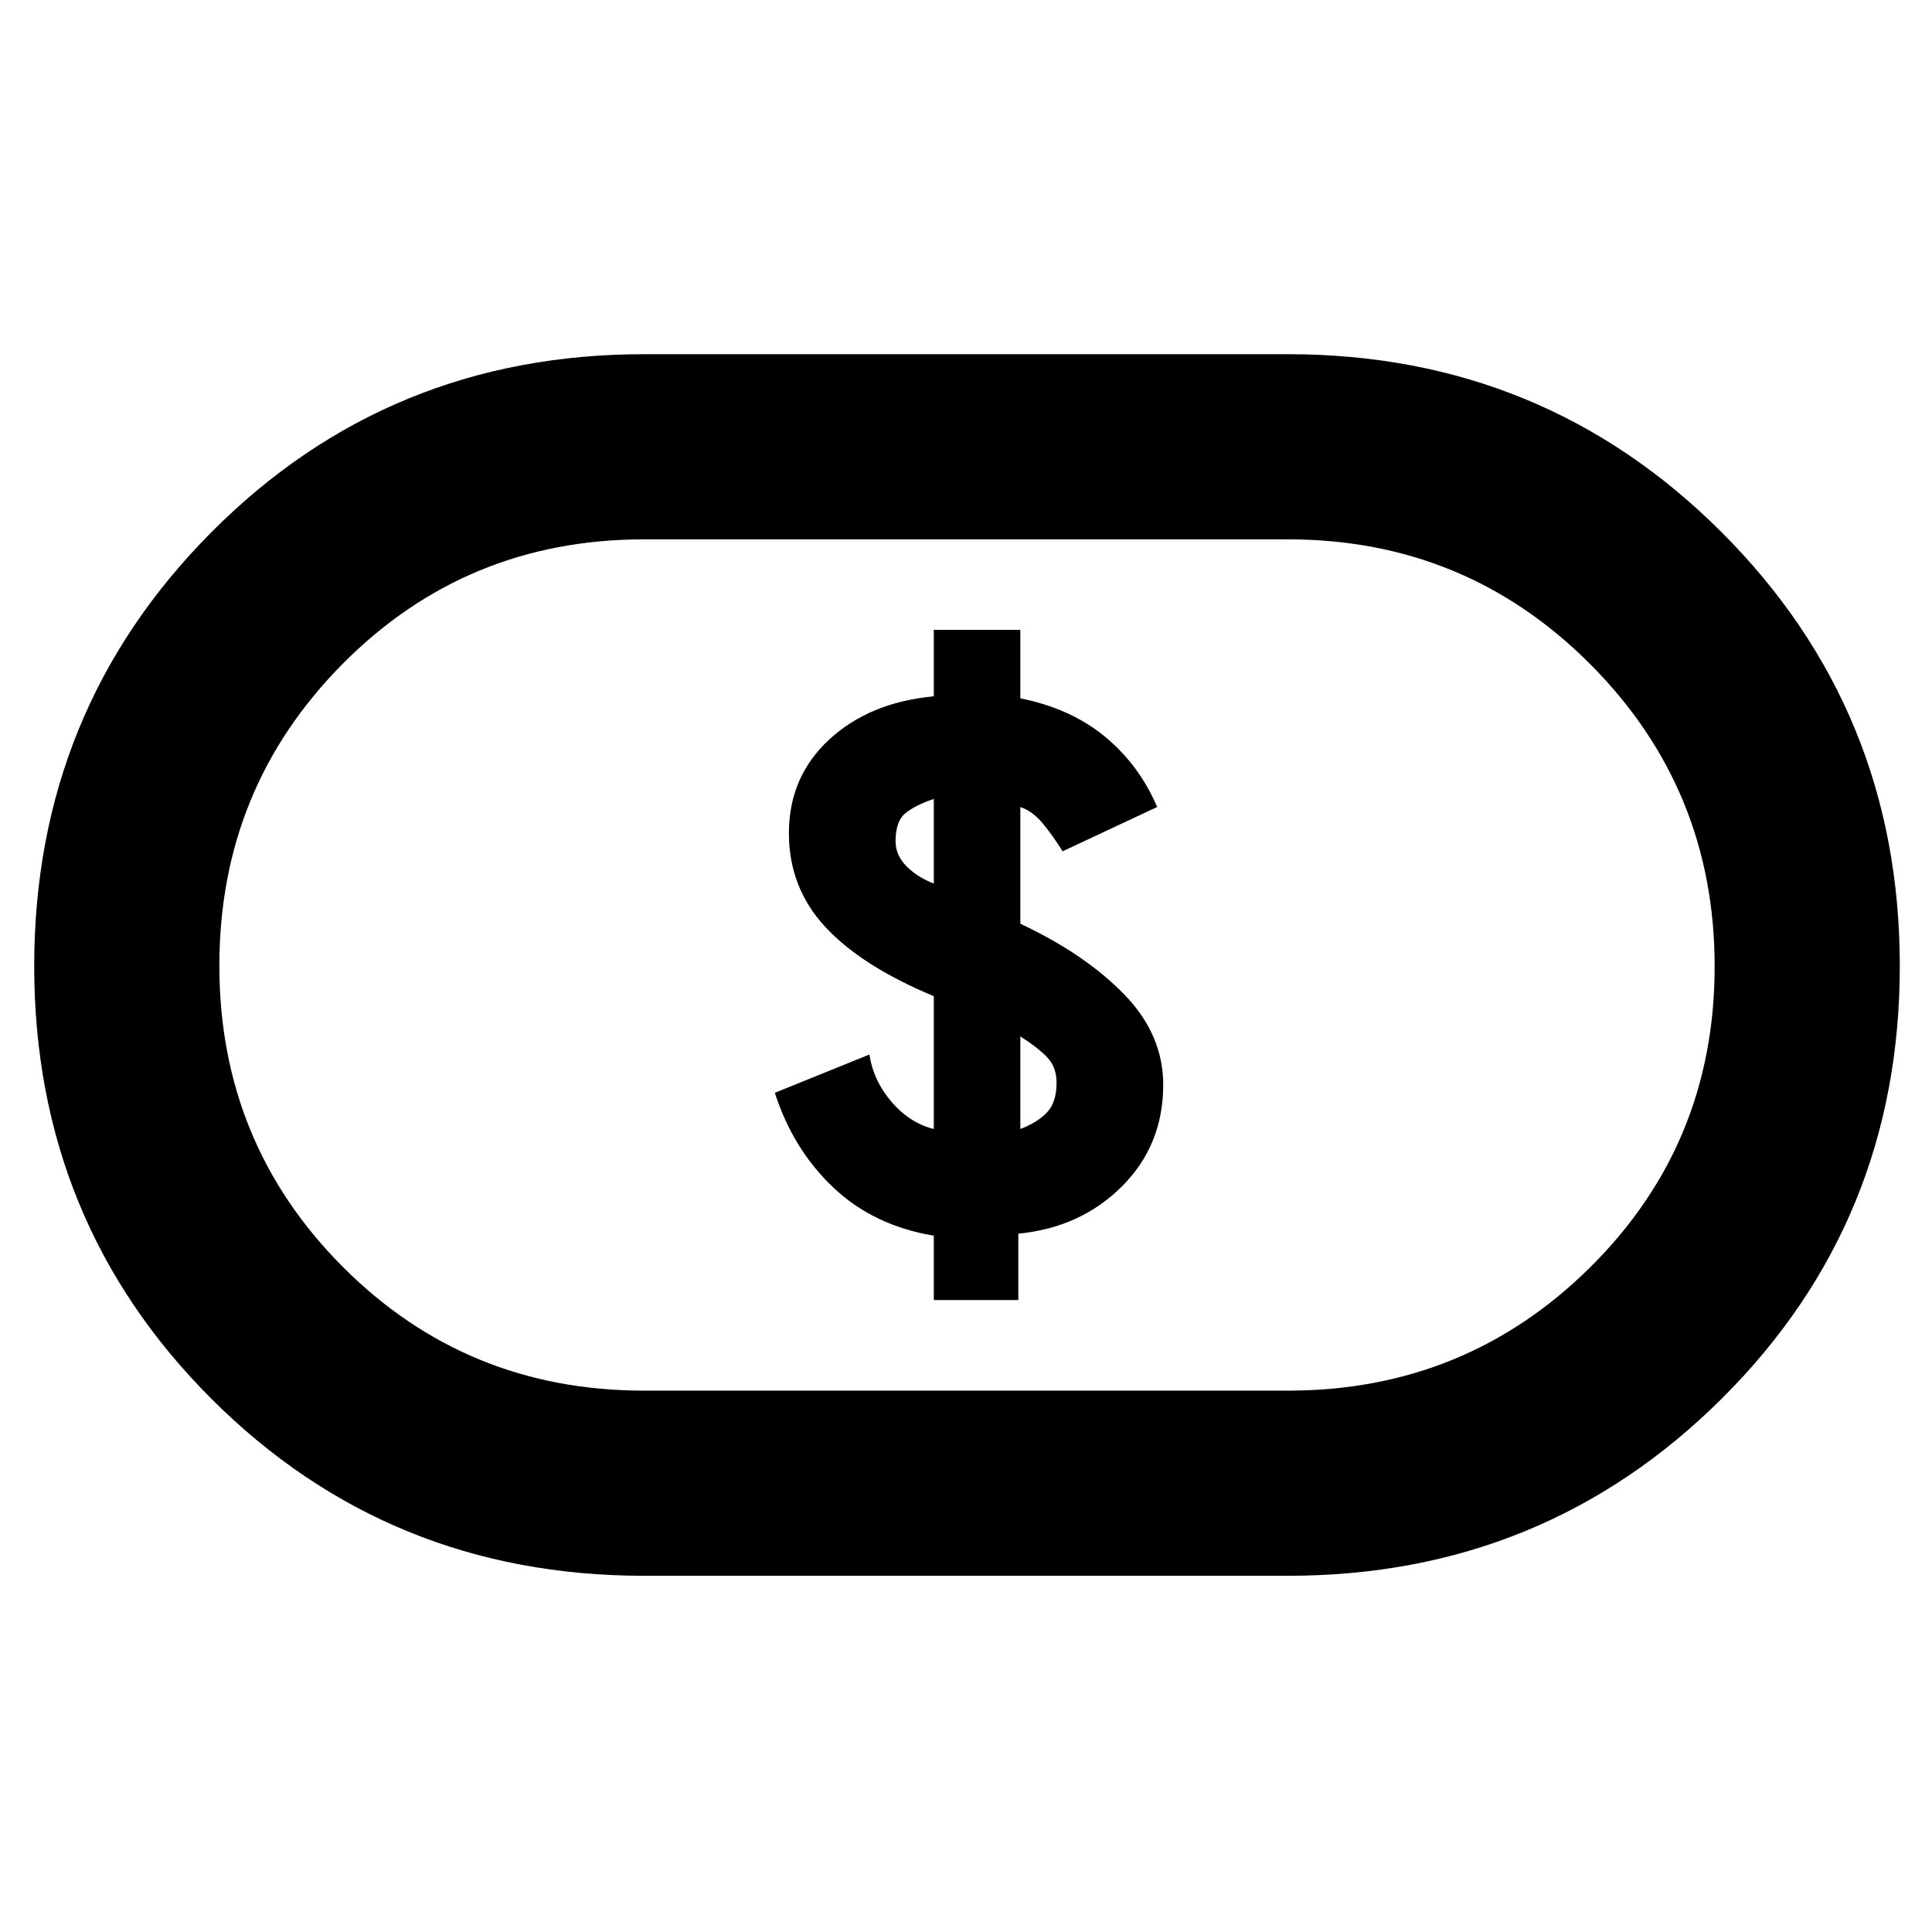 <svg xmlns="http://www.w3.org/2000/svg" height="48" viewBox="0 -960 960 960" width="48"><path d="M464-314h42v-33q31-3 51.5-23.5T578-421q0-25-19.5-45T507-501v-58q6 2 11 8t10 14l47-22q-9-21-26-35t-42-19v-34h-43v33q-32 3-52 21.5T392-546q0 27 18 46.5t54 34.5v66q-12-3-21-13.5T432-436l-47 19q9 28 29 47t50 24v32Zm43-85v-46q8 5 13 10t5 13q0 10-5 15t-13 8Zm-43-122q-8-3-13.5-8.5T445-542q0-10 5-14t14-7v42ZM320-177q-127 0-215-88T17-480q0-127 88-215.5T320-784h320q127 0 215.5 88.5T944-480q0 127-88.5 215T640-177H320Zm0-92h320q88.3 0 150.15-61.29Q852-391.58 852-479.79 852-568 790.15-630 728.3-692 640-692H320q-88.3 0-149.65 61.79-61.35 61.79-61.35 150 0 88.21 61.35 149.71Q231.7-269 320-269Zm160-211Z"/></svg>
